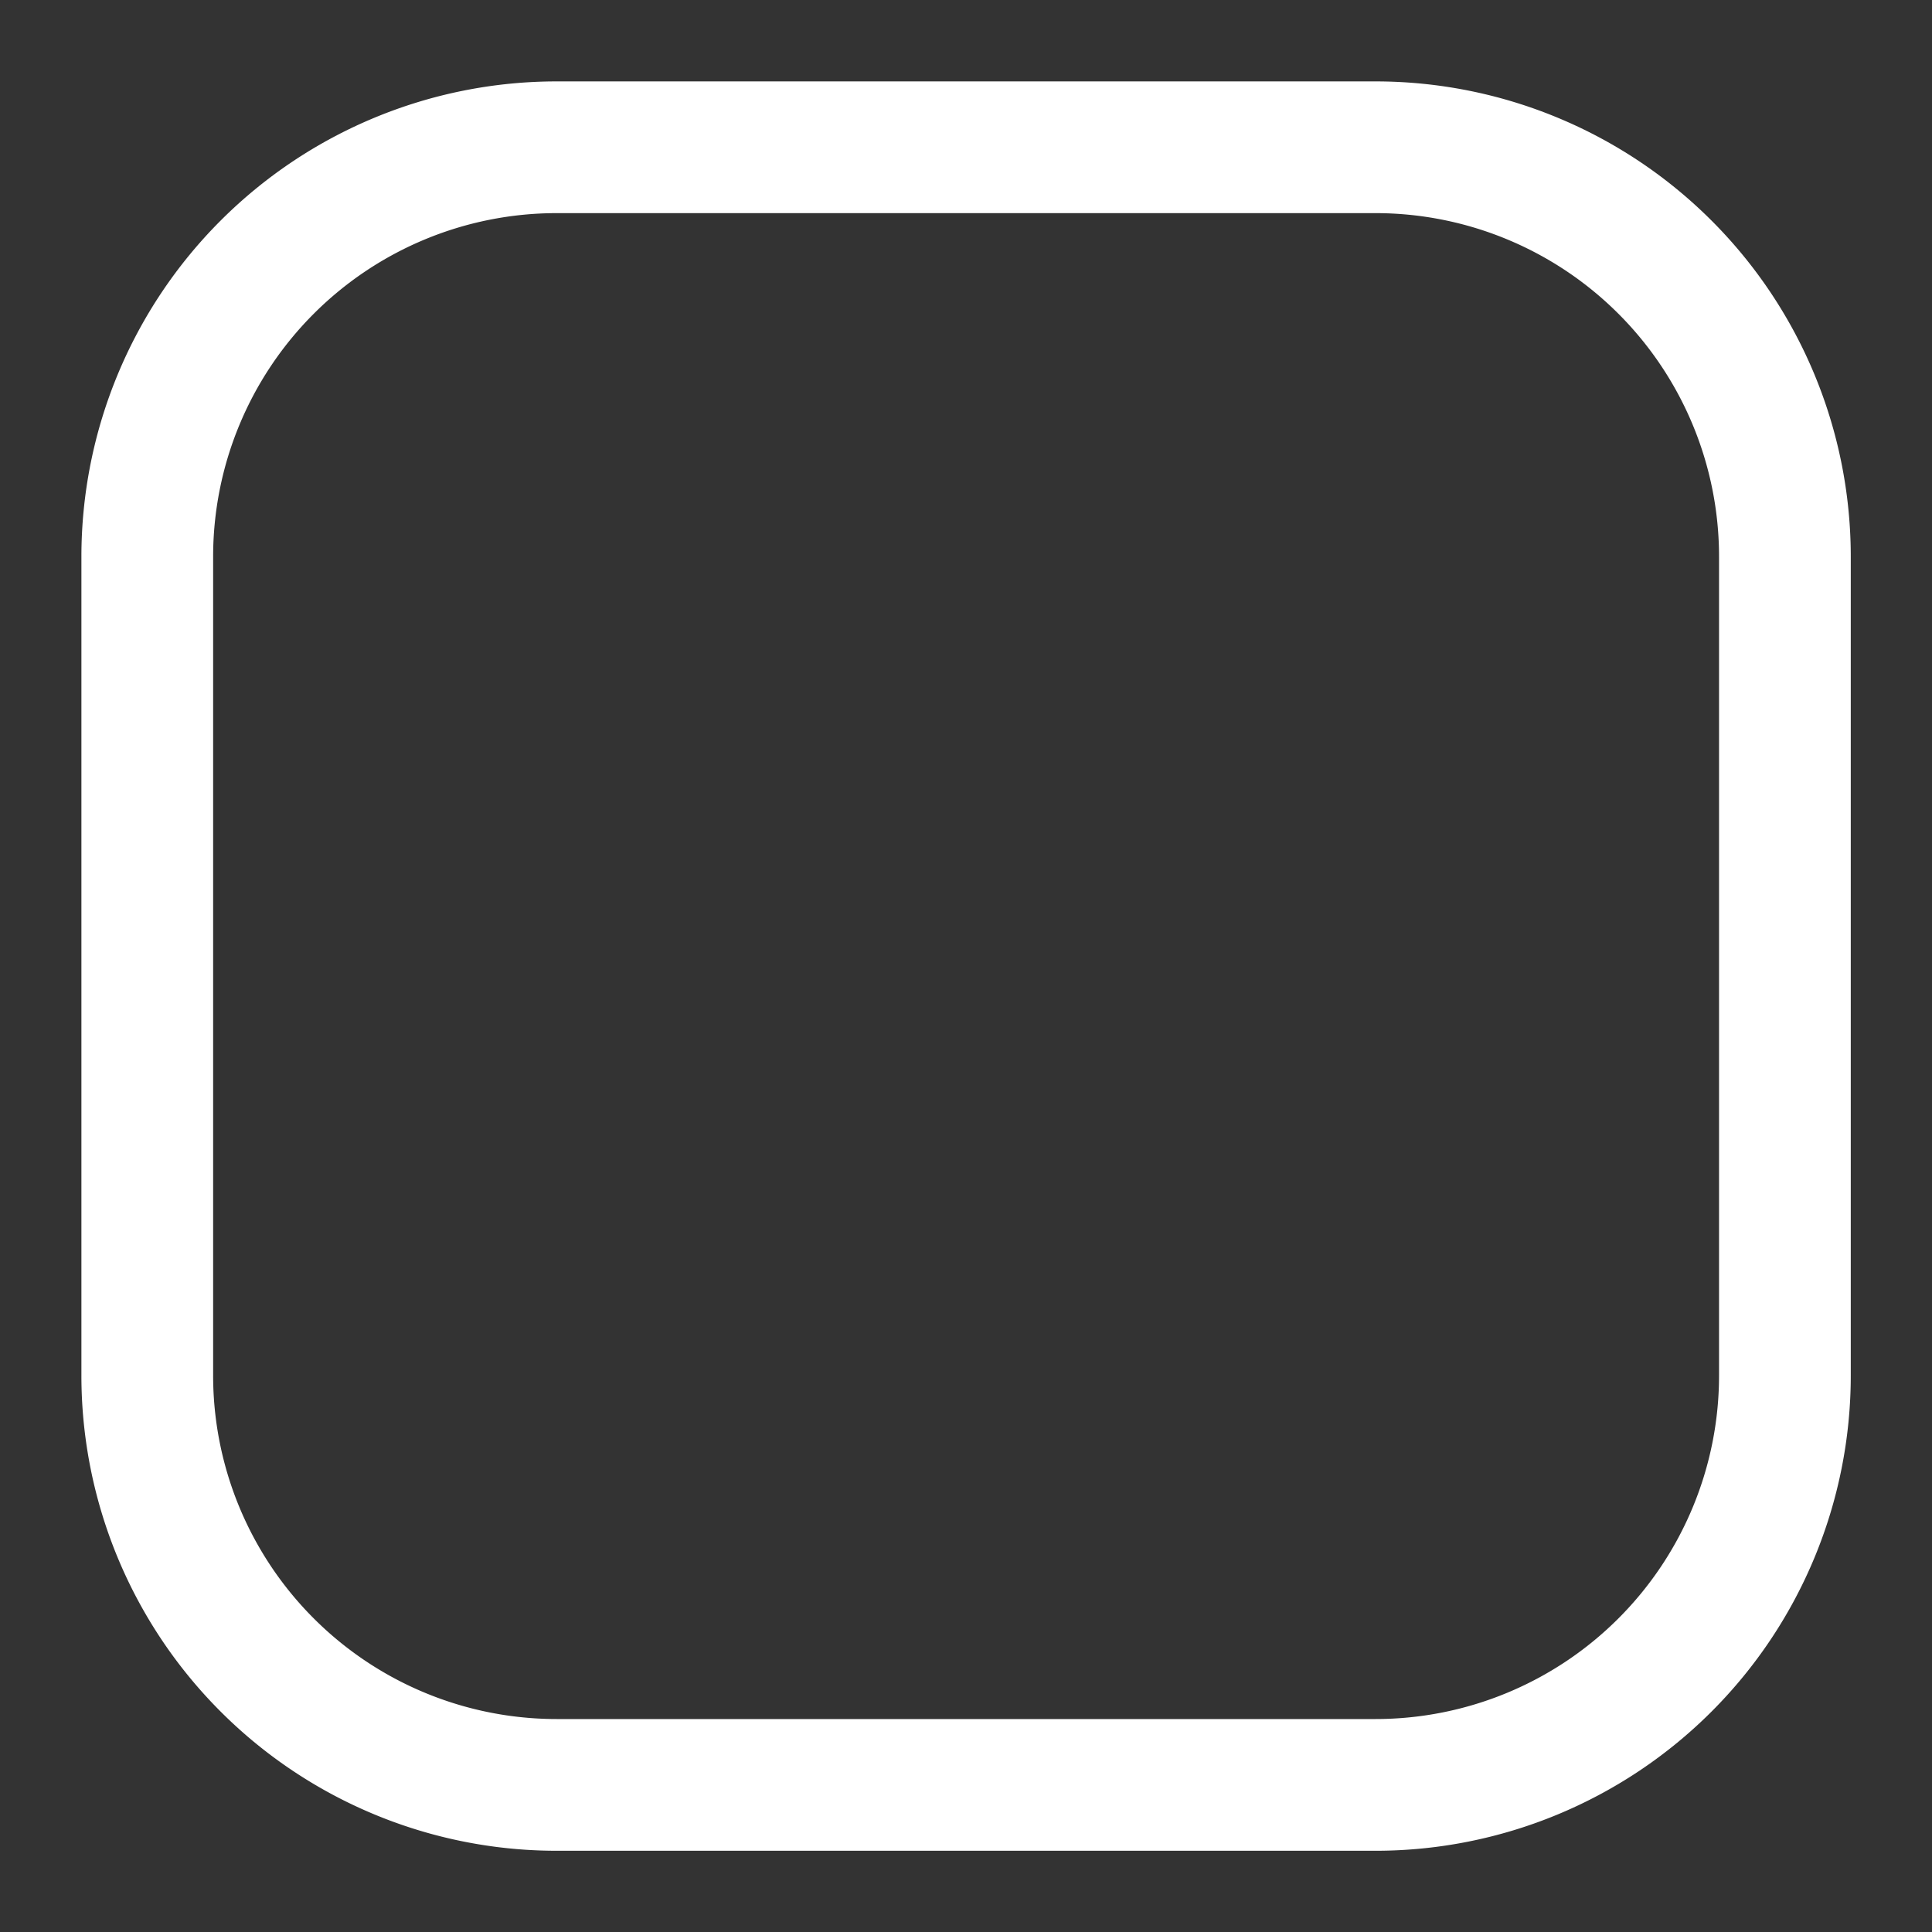 <svg xmlns="http://www.w3.org/2000/svg" xmlns:xlink="http://www.w3.org/1999/xlink" width="22" height="22" viewBox="0 0 22 22">
  <rect x="0" y="0" width="22" height="22" fill="#333333" stroke="none"/>
  <defs>
    <clipPath id="clip-path">
      <rect id="Rectangle_1311" data-name="Rectangle 1311" width="22" height="22" transform="translate(299.758 270.758)" fill="#fff" stroke="#707070" stroke-width="1"/>
    </clipPath>
  </defs>
  <g id="check_box_white" transform="translate(-299.758 -270.758)" clip-path="url(#clip-path)">
    <path id="Path_1" data-name="Path 1" d="M2,15.985V6.662A4.662,4.662,0,0,1,6.662,2h9.324a4.662,4.662,0,0,1,4.662,4.662v9.324a4.662,4.662,0,0,1-4.662,4.662H6.662A4.662,4.662,0,0,1,2,15.985Z" transform="translate(299.435 270.435)" fill="none" stroke="#fff" stroke-linecap="round" stroke-width="1.5"/>
    <path id="Vector" d="M0,2.639,2.639,5.277,7.925,0" transform="translate(306.796 279.12)" fill="none" stroke="#fff" stroke-linecap="round" stroke-linejoin="round" stroke-width="1.5" opacity="0"/>
  </g>
</svg>
